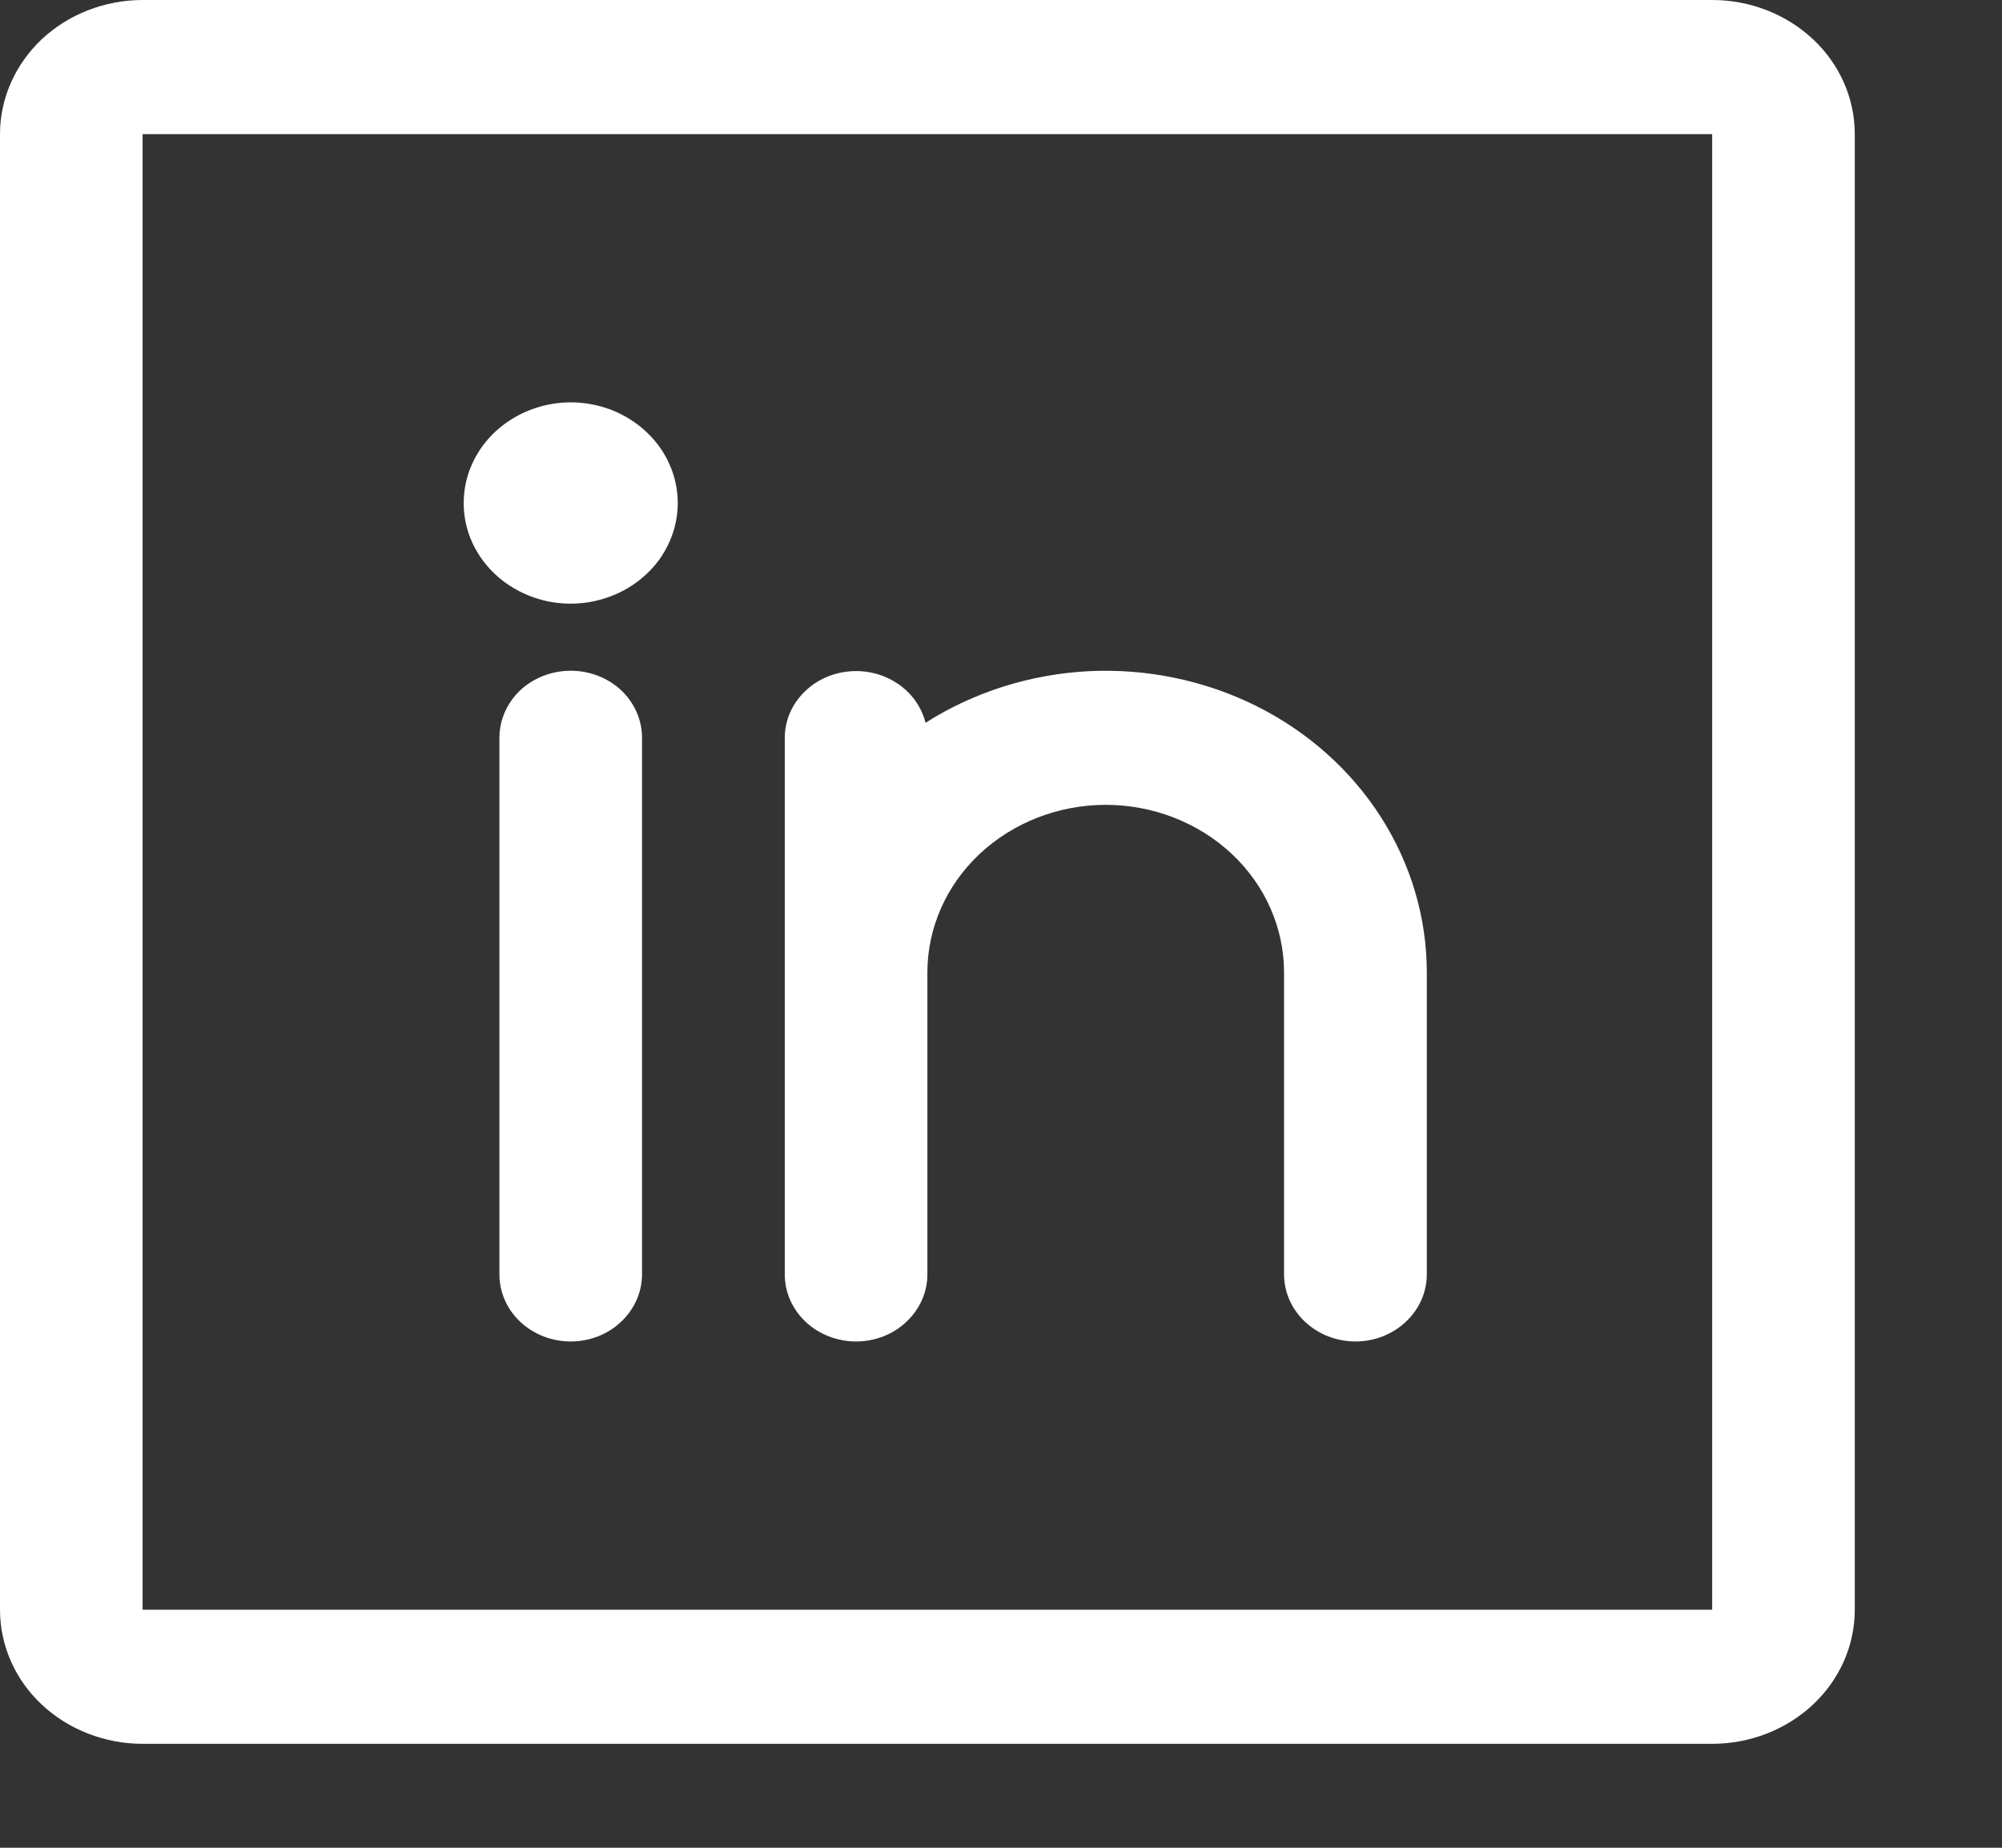 <svg width="13" height="12" viewBox="0 0 13 12" fill="none" xmlns="http://www.w3.org/2000/svg">
<rect x="0" y="0" width="13" height="12" fill="#333333" stroke="none"/>
<path d="M11.118 -0L0.927 -1.00831e-05C0.681 -7.40886e-06 0.445 0.092 0.271 0.255C0.098 0.419 -7.11343e-06 0.64 -9.68099e-06 0.871L-0 10.454C-0 10.685 0.097 10.907 0.271 11.07C0.445 11.233 0.681 11.325 0.926 11.325L11.118 11.325C11.364 11.325 11.599 11.233 11.773 11.07C11.947 10.906 12.044 10.685 12.044 10.454L12.044 0.871C12.044 0.64 11.947 0.418 11.773 0.255C11.599 0.092 11.364 -0 11.118 -0ZM11.118 10.454L0.926 10.454L0.926 0.871L11.118 0.871L11.118 10.454ZM4.169 4.791L4.169 8.276C4.169 8.392 4.12 8.502 4.033 8.584C3.947 8.666 3.829 8.712 3.706 8.712C3.583 8.712 3.465 8.666 3.378 8.584C3.291 8.502 3.243 8.392 3.243 8.276L3.243 4.791C3.243 4.676 3.292 4.565 3.378 4.483C3.465 4.402 3.583 4.356 3.706 4.356C3.829 4.356 3.947 4.402 4.034 4.483C4.12 4.565 4.169 4.676 4.169 4.791ZM9.265 6.316L9.265 8.276C9.265 8.392 9.216 8.502 9.129 8.584C9.042 8.666 8.925 8.712 8.802 8.712C8.679 8.712 8.561 8.666 8.474 8.584C8.387 8.502 8.338 8.392 8.338 8.276L8.338 6.316C8.338 6.027 8.216 5.75 7.999 5.546C7.782 5.342 7.487 5.227 7.18 5.227C6.873 5.227 6.579 5.342 6.361 5.546C6.144 5.75 6.022 6.027 6.022 6.316L6.022 8.276C6.022 8.392 5.973 8.502 5.886 8.584C5.8 8.666 5.682 8.712 5.559 8.712C5.436 8.712 5.318 8.666 5.231 8.584C5.144 8.502 5.096 8.392 5.096 8.276L5.096 4.791C5.096 4.685 5.138 4.582 5.214 4.503C5.29 4.423 5.394 4.373 5.507 4.361C5.62 4.349 5.733 4.376 5.826 4.438C5.919 4.499 5.984 4.591 6.01 4.694C6.323 4.495 6.689 4.379 7.067 4.359C7.445 4.34 7.822 4.418 8.156 4.584C8.491 4.751 8.771 5 8.966 5.305C9.162 5.611 9.265 5.96 9.265 6.316ZM4.401 3.267C4.401 3.396 4.36 3.522 4.284 3.63C4.207 3.737 4.099 3.821 3.972 3.87C3.845 3.92 3.705 3.933 3.57 3.908C3.436 3.882 3.312 3.82 3.215 3.729C3.117 3.637 3.051 3.521 3.024 3.394C2.998 3.268 3.011 3.136 3.064 3.017C3.117 2.897 3.206 2.795 3.32 2.724C3.434 2.652 3.569 2.613 3.706 2.613C3.89 2.613 4.067 2.682 4.197 2.805C4.328 2.927 4.401 3.094 4.401 3.267Z" fill="white"/>
</svg>
